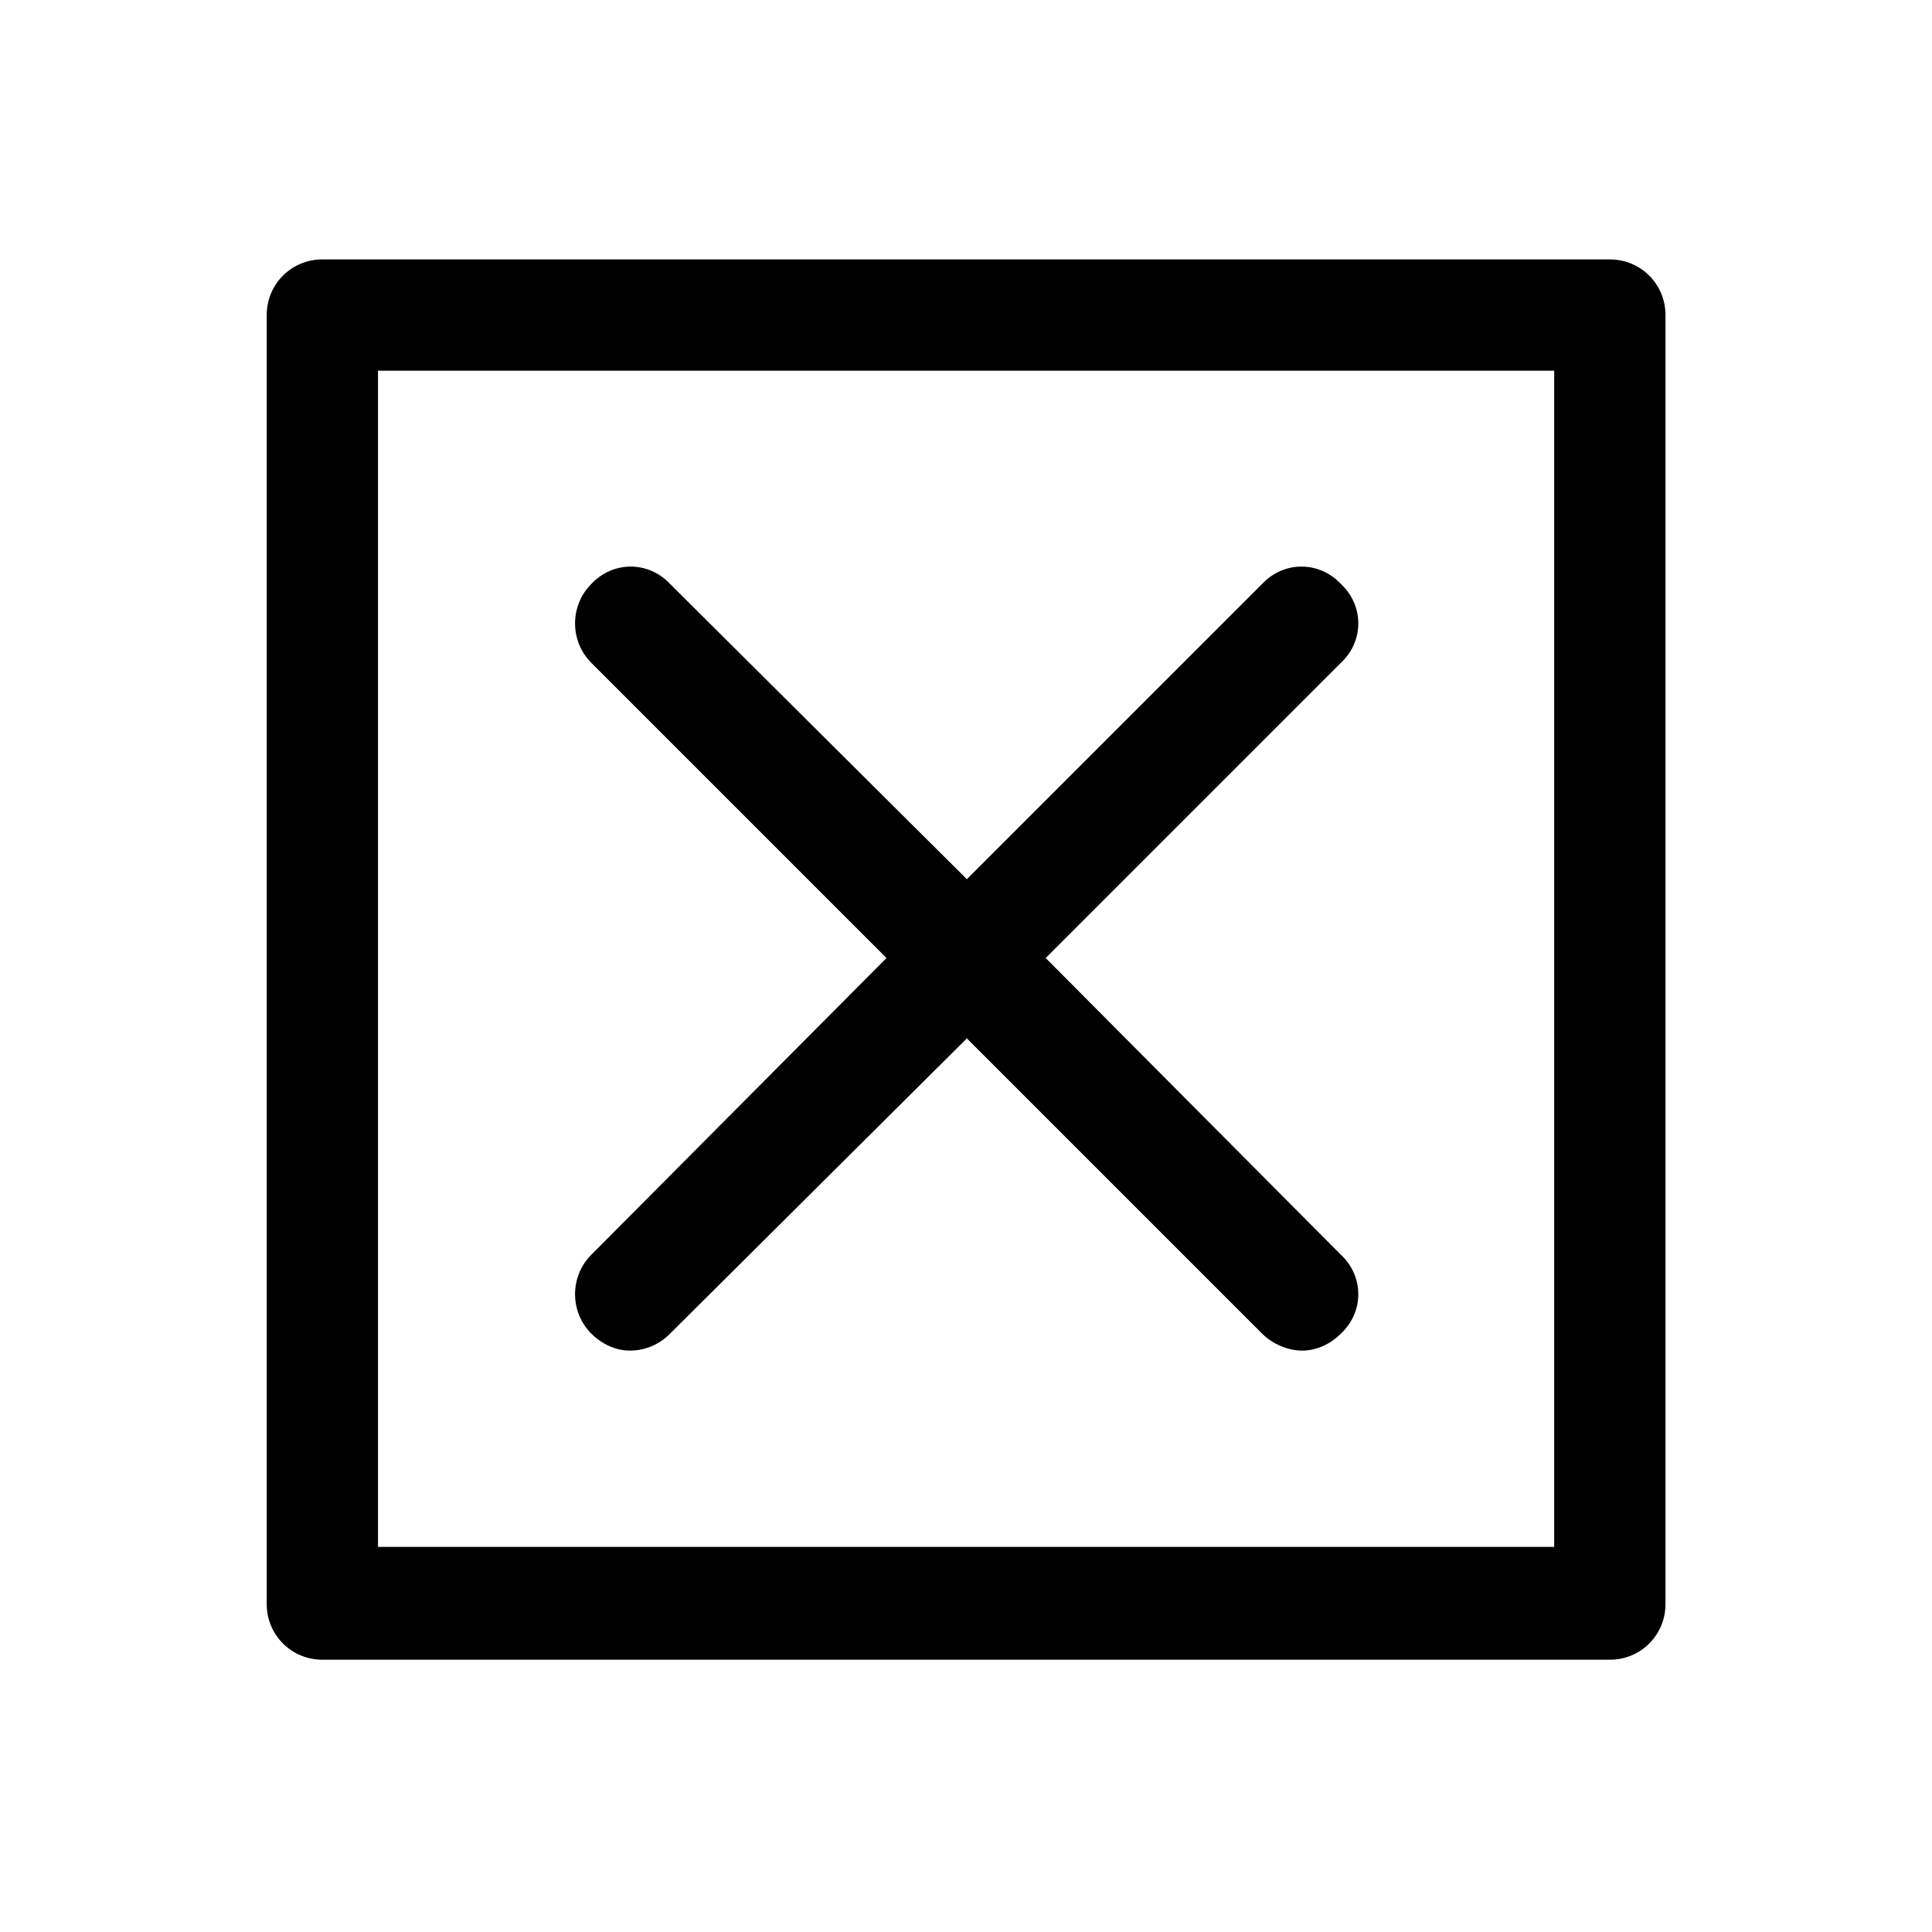 <svg width="60" height="60" viewBox="0 0 60 60"  xmlns="http://www.w3.org/2000/svg">
<path d="M18.363 41.416C18.699 41.752 19.131 41.944 19.563 41.944C20.043 41.944 20.475 41.752 20.811 41.416L30.027 32.248L39.195 41.416C39.531 41.752 40.011 41.944 40.443 41.944C40.875 41.944 41.307 41.752 41.643 41.416C42.363 40.744 42.363 39.64 41.643 38.968L32.475 29.752L41.643 20.584C42.363 19.912 42.363 18.808 41.643 18.136C40.971 17.416 39.867 17.416 39.195 18.136L30.027 27.304L20.811 18.136C20.139 17.416 19.035 17.416 18.363 18.136C17.691 18.808 17.691 19.912 18.363 20.584L27.531 29.752L18.363 38.968C17.691 39.64 17.691 40.744 18.363 41.416ZM48.267 48.04H11.739V11.512H48.267V48.04ZM49.995 8.056H10.011C9.051 8.056 8.283 8.824 8.283 9.784V49.816C8.283 50.776 9.051 51.544 10.011 51.544H49.995C50.955 51.544 51.723 50.776 51.723 49.816V9.784C51.723 8.824 50.955 8.056 49.995 8.056Z" />
</svg>
